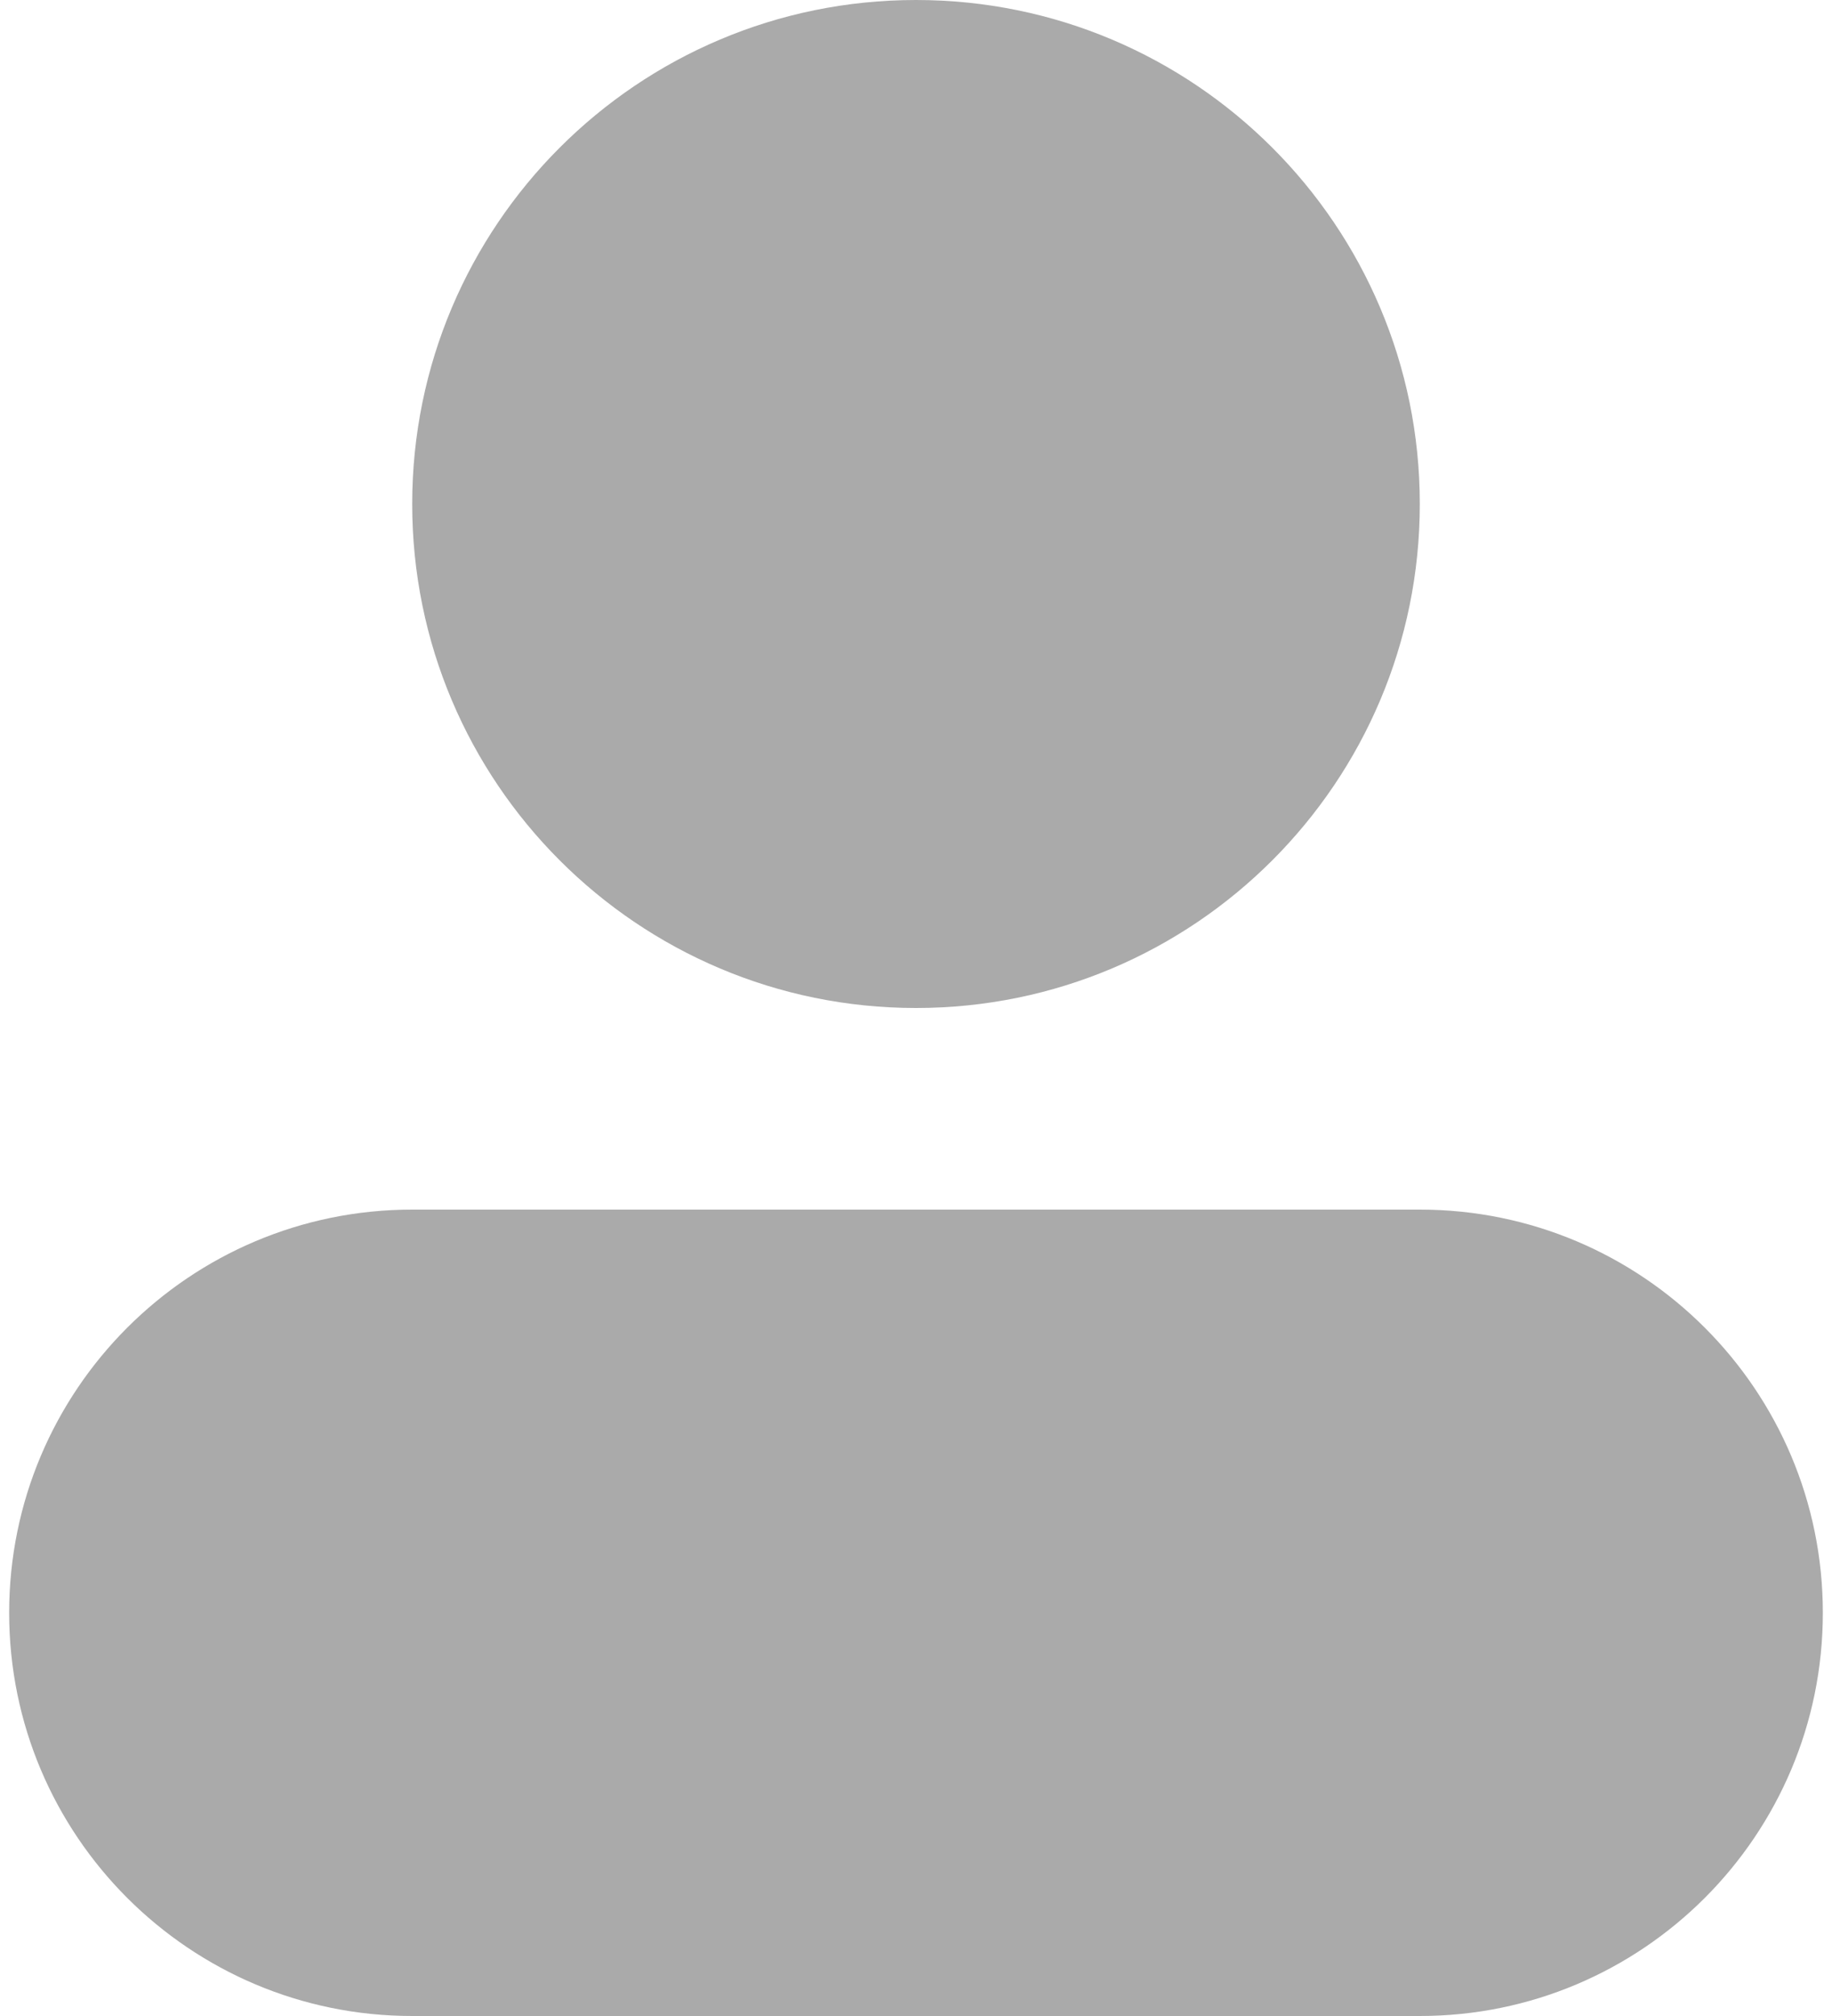 <svg width="20" height="22" viewBox="0 0 20 22" fill="none" xmlns="http://www.w3.org/2000/svg">
<path fill-rule="evenodd" clip-rule="evenodd" d="M15.5 5.5C15.5 8.538 13.037 11 10 11C6.962 11 4.5 8.538 4.5 5.5C4.5 2.462 6.962 0 10 0C13.037 0 15.5 2.462 15.5 5.5Z" fill="#AAAAAA"/>
<path fill-rule="evenodd" clip-rule="evenodd" d="M0.1 17.6C0.1 15.17 2.07 13.2 4.5 13.2H15.5C17.93 13.2 19.9 15.17 19.9 17.6C19.9 20.03 17.93 22 15.5 22H4.5C2.07 22 0.1 20.03 0.1 17.6Z" fill="#AAAAAA"/>
</svg>
